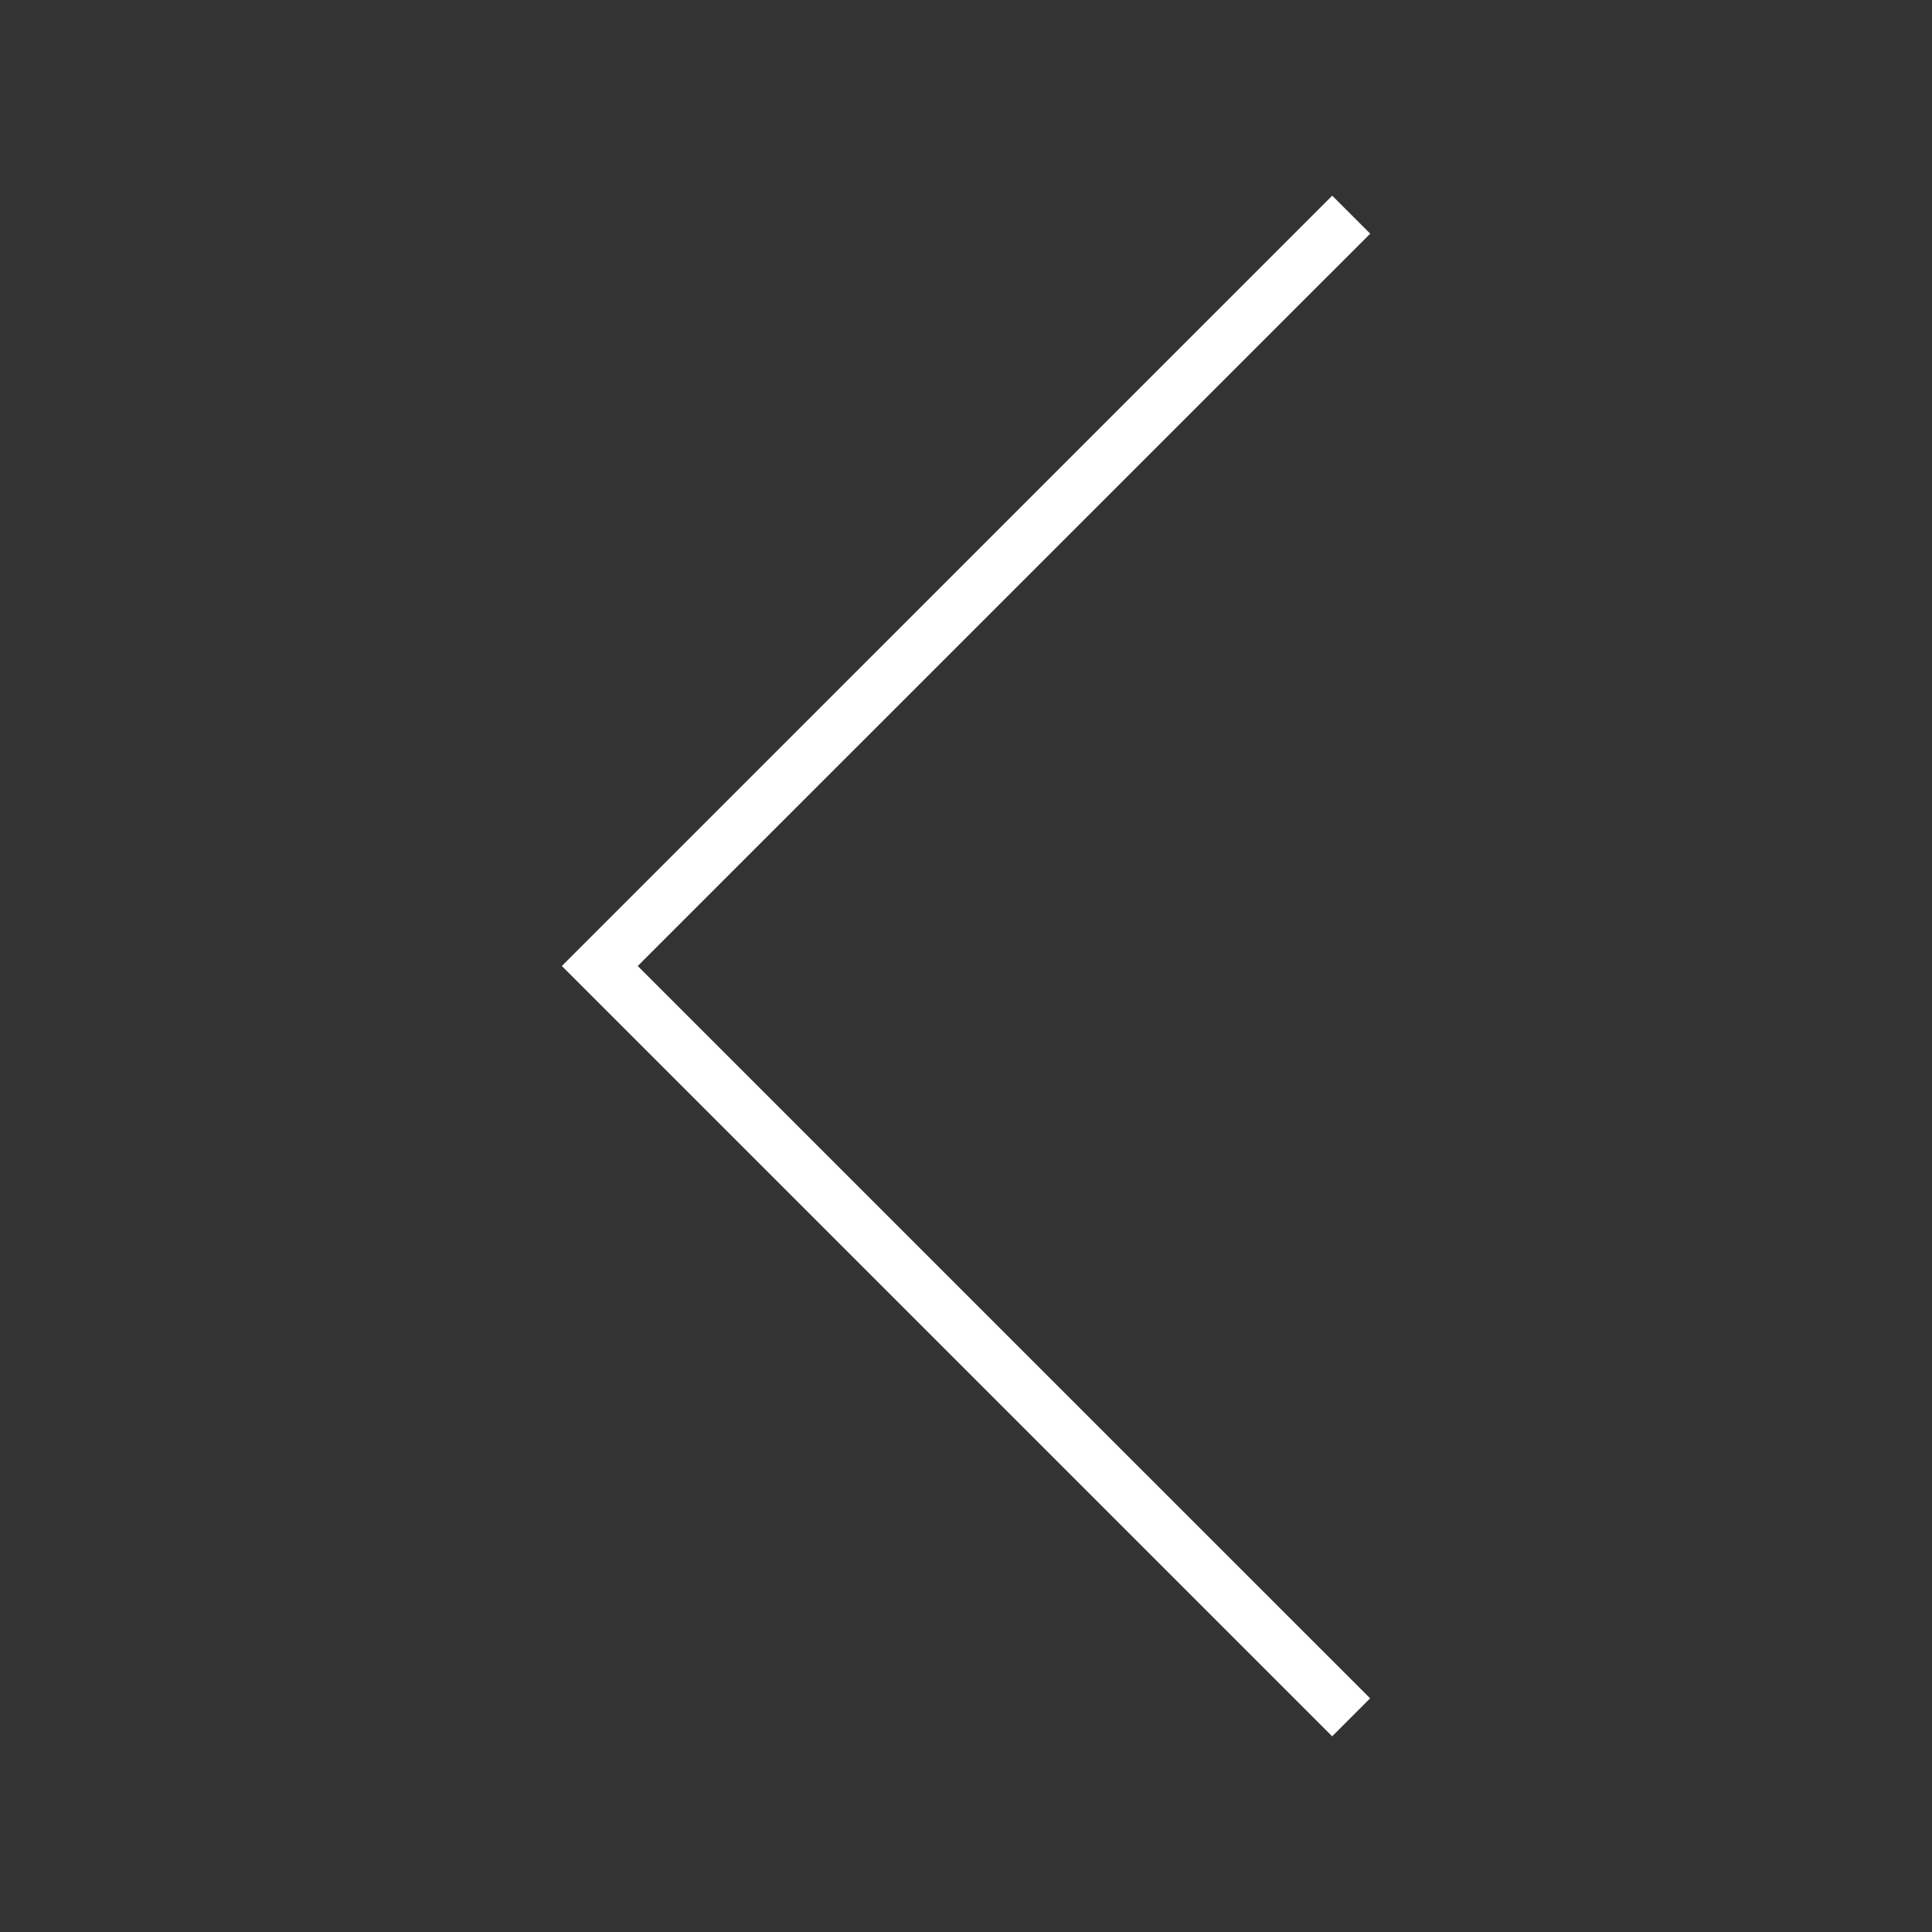 <svg xmlns="http://www.w3.org/2000/svg" width="36" height="36" viewBox="0 0 36 36"><rect x="0" y="0" width="36" height="36" fill="#333333" stroke="none"/><g fill="none" fill-rule="evenodd"><path d="M0 0h36v36H0z"/><path fill="#FFF" fill-rule="nonzero" d="M25.53 31.646L11.883 18 25.532 4.354l-.708-.708L10.469 18l14.354 14.354z"/></g></svg>